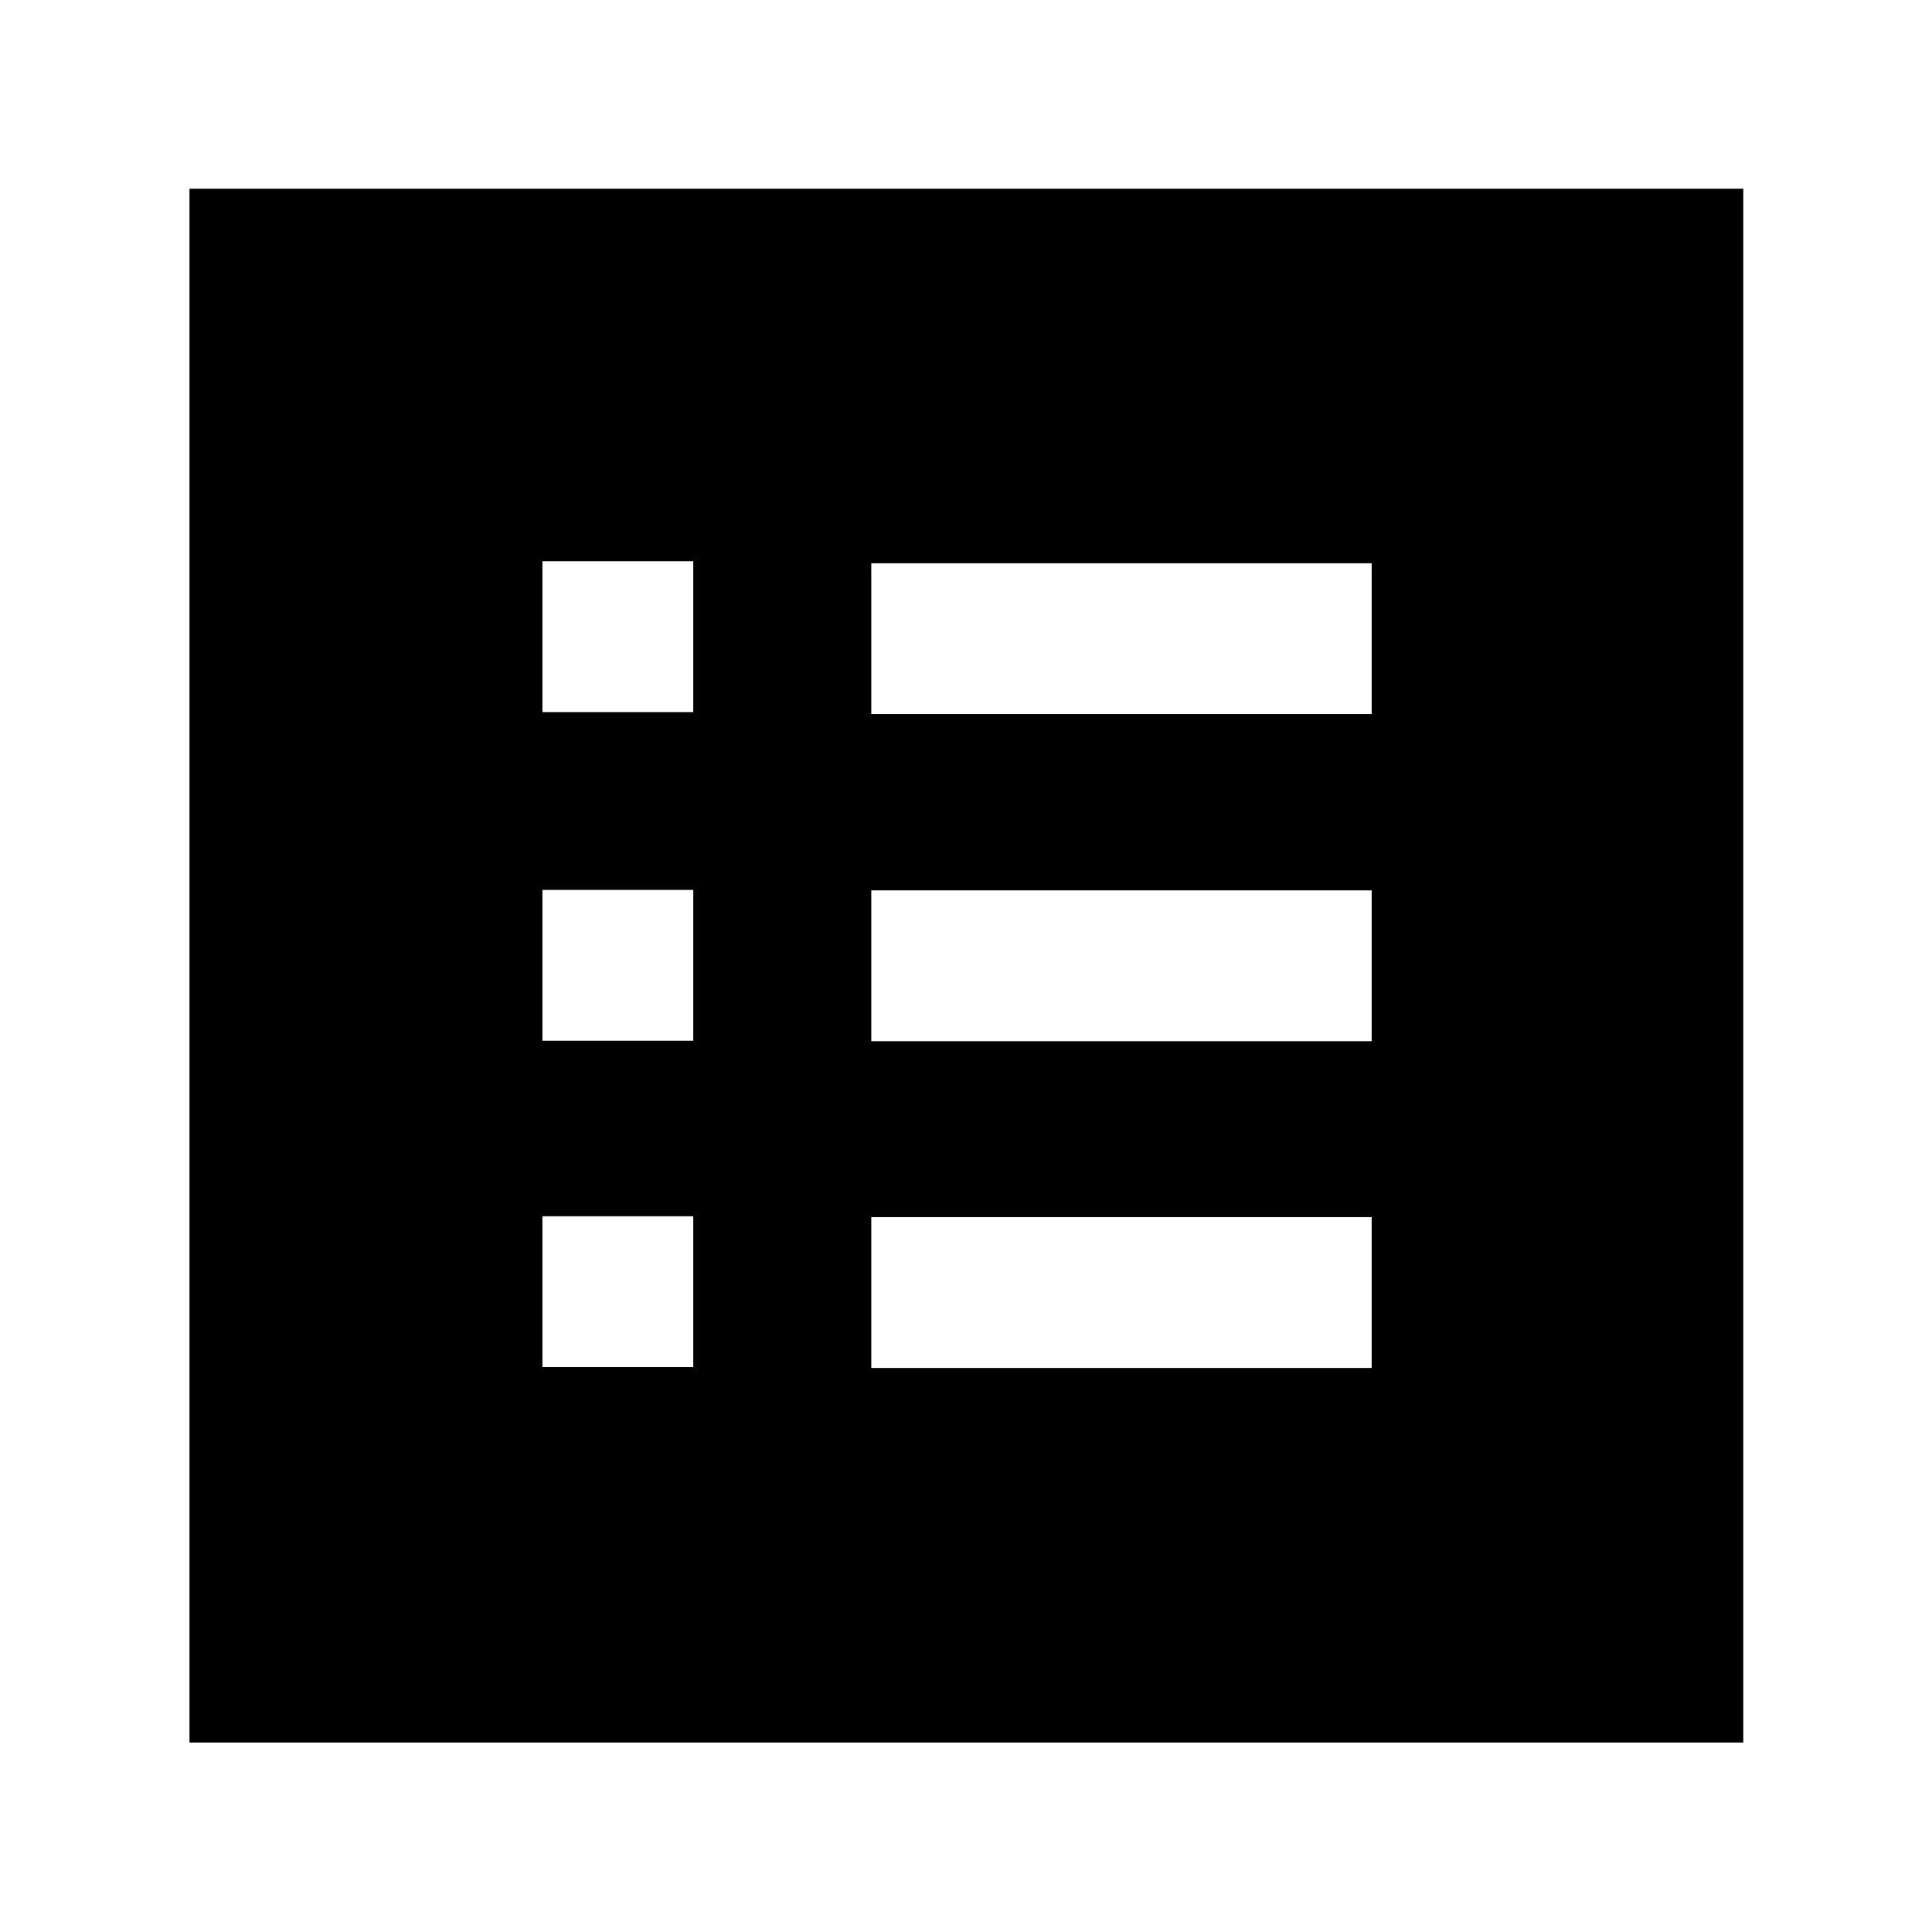 <svg xmlns="http://www.w3.org/2000/svg" height="40" viewBox="0 -960 960 960" width="40"><path d="M269.52-280.7h74.96v-74.95h-74.96v74.95Zm0-162.16h74.96v-74.95h-74.96v74.95Zm0-163.3h74.96v-74.96h-74.96v74.96Zm163.41 325.9h248.65v-74.96H432.93v74.96Zm0-162.36h248.65v-74.96H432.93v74.96Zm0-162.54h248.65v-74.96H432.93v74.96ZM94.15-94.15v-772.08h772.08v772.08H94.15Z"/></svg>
